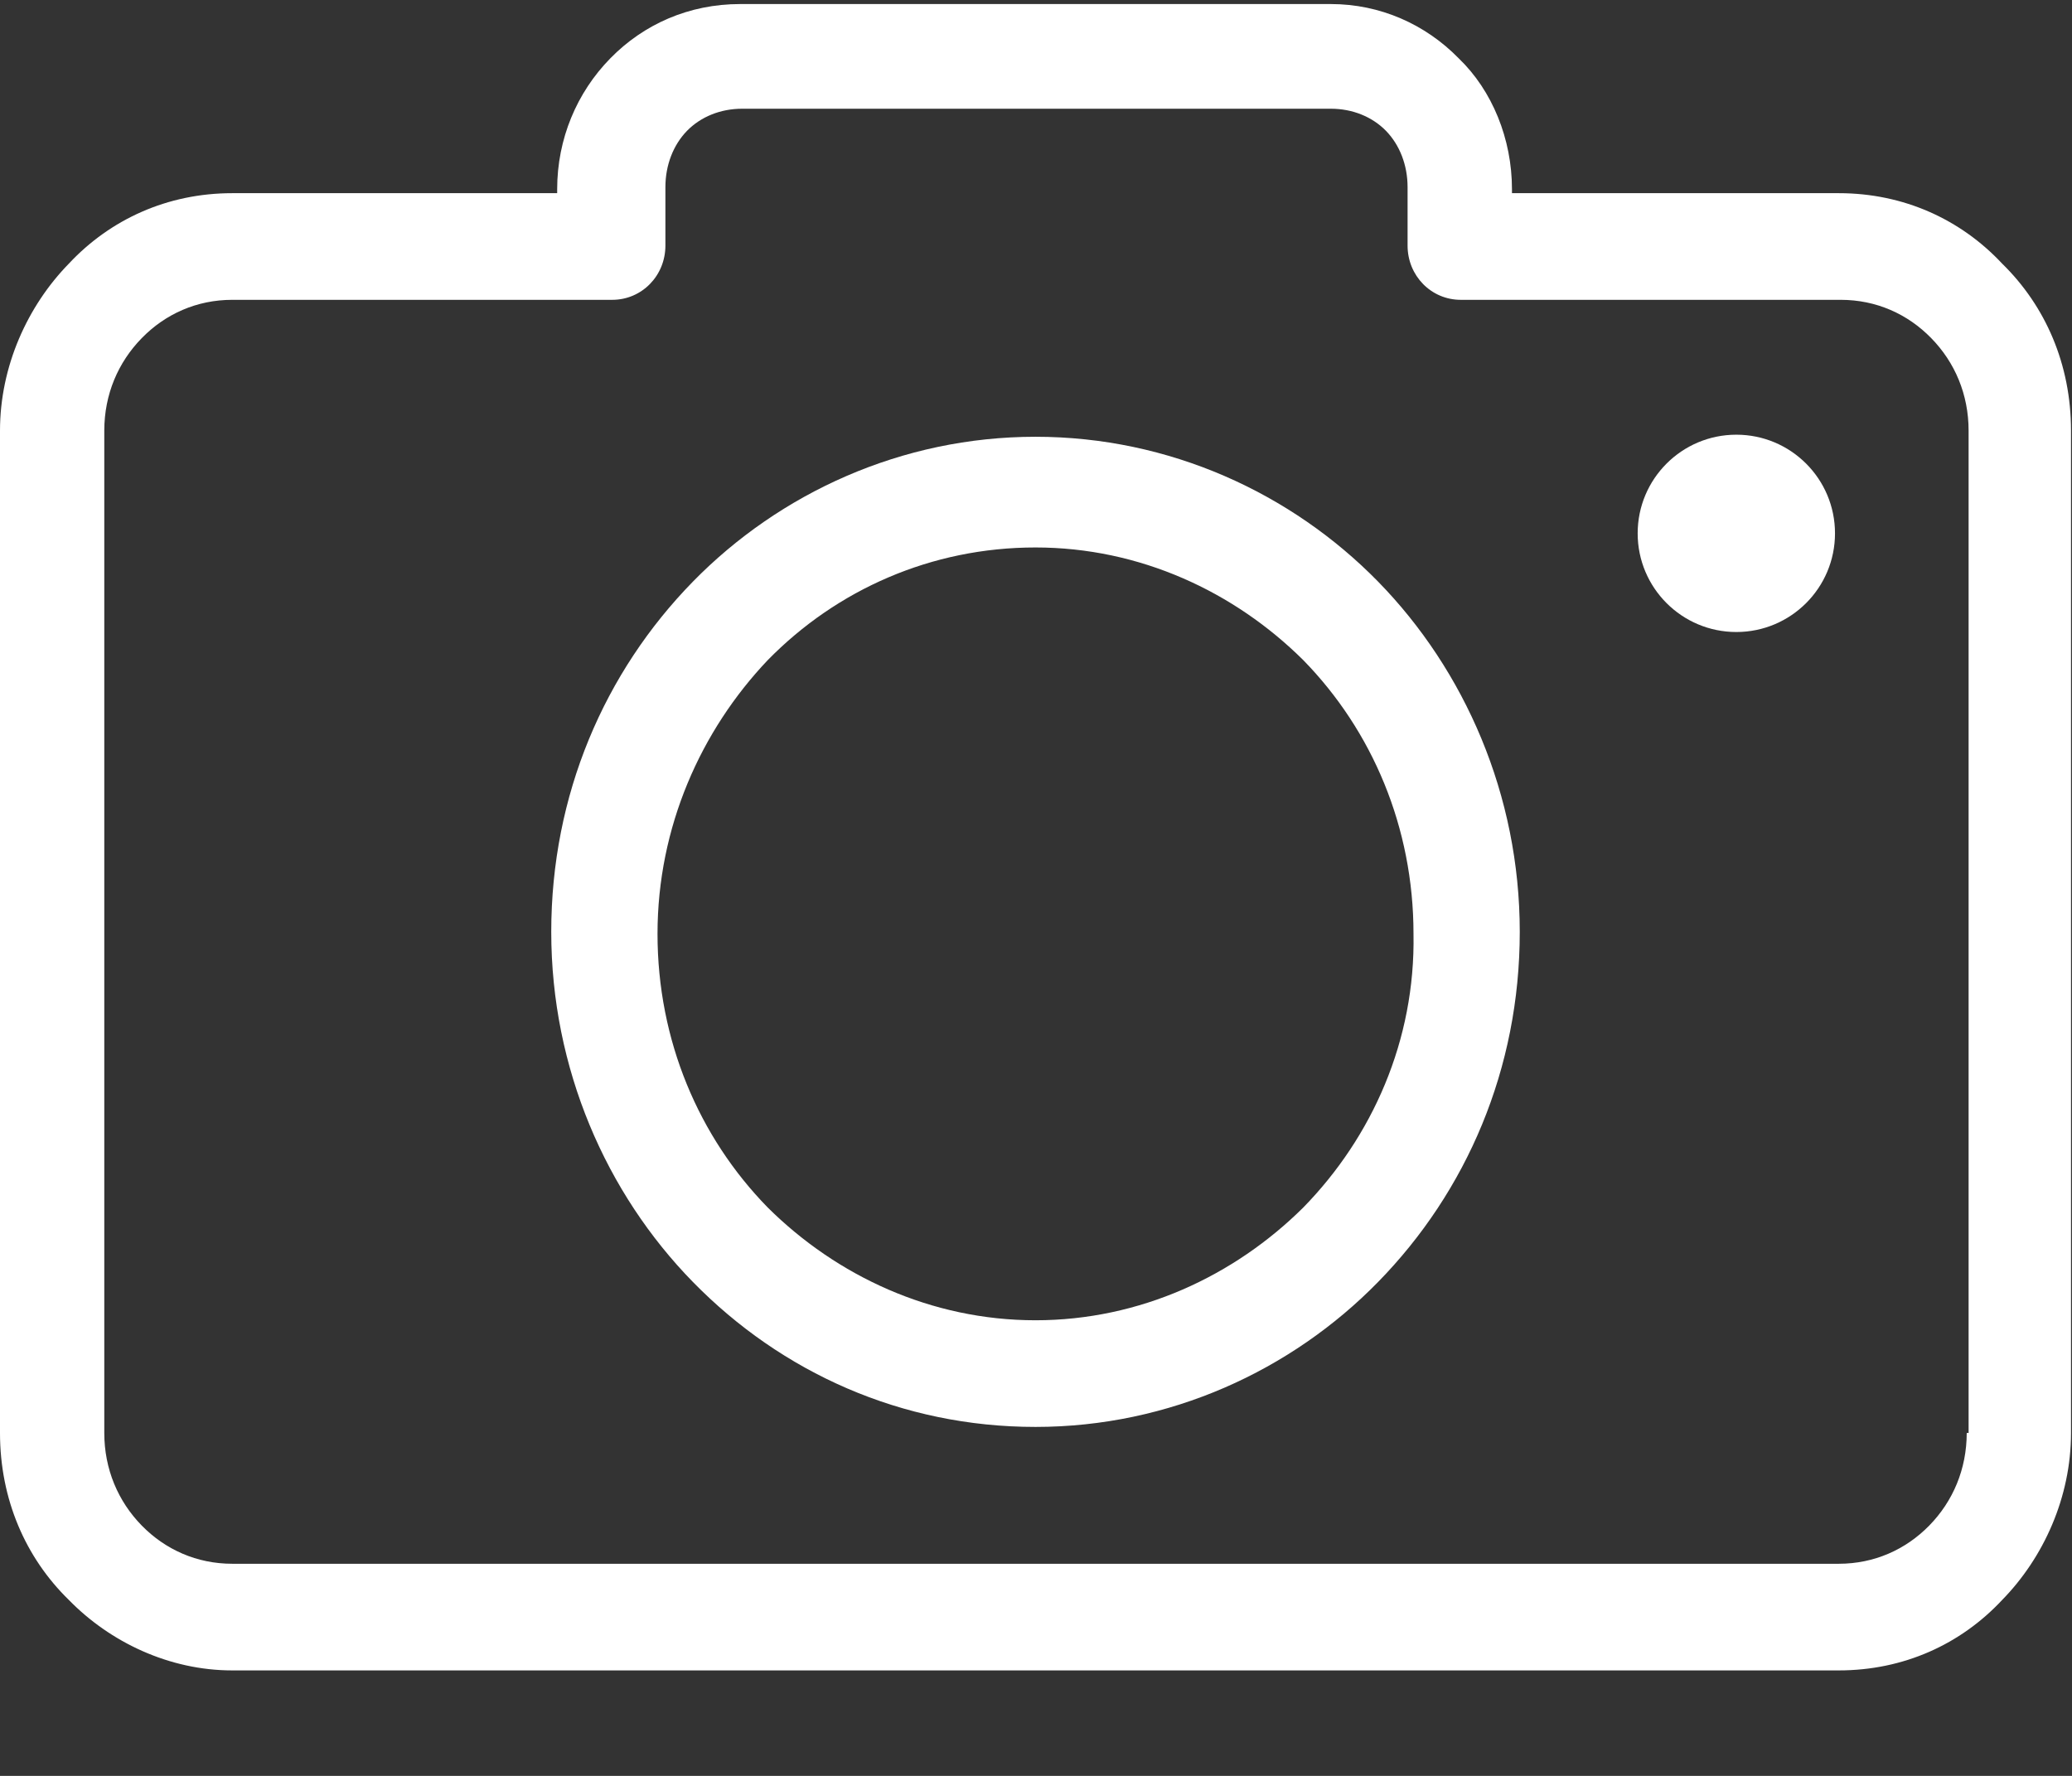 <?xml version="1.0" encoding="UTF-8"?>
<svg width="21px" height="18px" viewBox="0 0 21 18" version="1.1" xmlns="http://www.w3.org/2000/svg" xmlns:xlink="http://www.w3.org/1999/xlink">
    <rect x="0" y="0" width="21" height="18" fill="#333333" stroke="none"/>
    <title>camera</title>
    <g id="Welcome" stroke="none" stroke-width="1" fill="none" fill-rule="evenodd">
        <g id="lpw-featured-development-detailed-page-1.0" transform="translate(-1144, -159)" fill="#ffffff" fill-rule="nonzero">
            <g id="camera" transform="translate(1144, 159)">
                <path d="M20.292,2.672 C19.873,2.224 19.294,1.958 18.636,1.958 L15.324,1.958 L15.324,1.918 C15.324,1.408 15.124,0.918 14.785,0.592 C14.446,0.245 13.987,0.041 13.488,0.041 L7.502,0.041 C6.983,0.041 6.524,0.245 6.185,0.592 C5.846,0.938 5.647,1.408 5.647,1.918 L5.647,1.958 L2.354,1.958 C1.696,1.958 1.117,2.224 0.698,2.672 C0.279,3.101 2.84217094e-14,3.713 2.84217094e-14,4.365 L2.84217094e-14,14.524 C2.84217094e-14,15.197 0.259,15.789 0.698,16.217 C1.117,16.646 1.716,16.931 2.354,16.931 L18.636,16.931 C19.294,16.931 19.873,16.666 20.292,16.217 C20.711,15.789 20.99,15.177 20.99,14.524 L20.99,4.365 C20.99,3.692 20.731,3.101 20.292,2.672 Z M19.952,14.524 L19.933,14.524 C19.933,14.891 19.793,15.218 19.553,15.463 C19.314,15.707 18.995,15.85 18.636,15.85 L2.354,15.85 C1.995,15.85 1.676,15.707 1.437,15.463 C1.197,15.218 1.057,14.891 1.057,14.524 L1.057,4.365 C1.057,3.998 1.197,3.672 1.437,3.427 C1.676,3.182 1.995,3.039 2.354,3.039 L6.205,3.039 C6.505,3.039 6.744,2.795 6.744,2.489 L6.744,1.897 C6.744,1.673 6.824,1.469 6.963,1.326 C7.103,1.183 7.303,1.102 7.522,1.102 L13.488,1.102 C13.707,1.102 13.907,1.183 14.047,1.326 C14.186,1.469 14.266,1.673 14.266,1.897 L14.266,2.489 C14.266,2.795 14.505,3.039 14.805,3.039 L18.656,3.039 C19.015,3.039 19.334,3.182 19.573,3.427 C19.813,3.672 19.952,3.998 19.952,4.365 L19.952,14.524 Z" id="Shape"></path>
                <path d="M10.495,4.427 C9.138,4.427 7.901,4.998 7.023,5.895 C6.125,6.813 5.587,8.058 5.587,9.445 C5.587,10.832 6.145,12.097 7.023,12.994 C7.921,13.912 9.138,14.463 10.495,14.463 C11.852,14.463 13.089,13.892 13.967,12.994 C14.865,12.076 15.403,10.832 15.403,9.445 C15.403,8.058 14.845,6.793 13.967,5.895 C13.089,4.998 11.852,4.427 10.495,4.427 Z M13.209,12.239 C12.51,12.933 11.552,13.382 10.495,13.382 C9.438,13.382 8.48,12.933 7.781,12.239 C7.083,11.525 6.664,10.546 6.664,9.465 C6.664,8.384 7.103,7.405 7.781,6.691 C8.48,5.977 9.438,5.549 10.495,5.549 C11.552,5.549 12.51,5.997 13.209,6.691 C13.907,7.405 14.326,8.384 14.326,9.465 C14.346,10.546 13.907,11.525 13.209,12.239 Z" id="Shape"></path>
                <ellipse id="Oval" cx="17.598" cy="5.406" rx="1" ry="1"></ellipse>
            </g>
        </g>
    </g>
</svg>